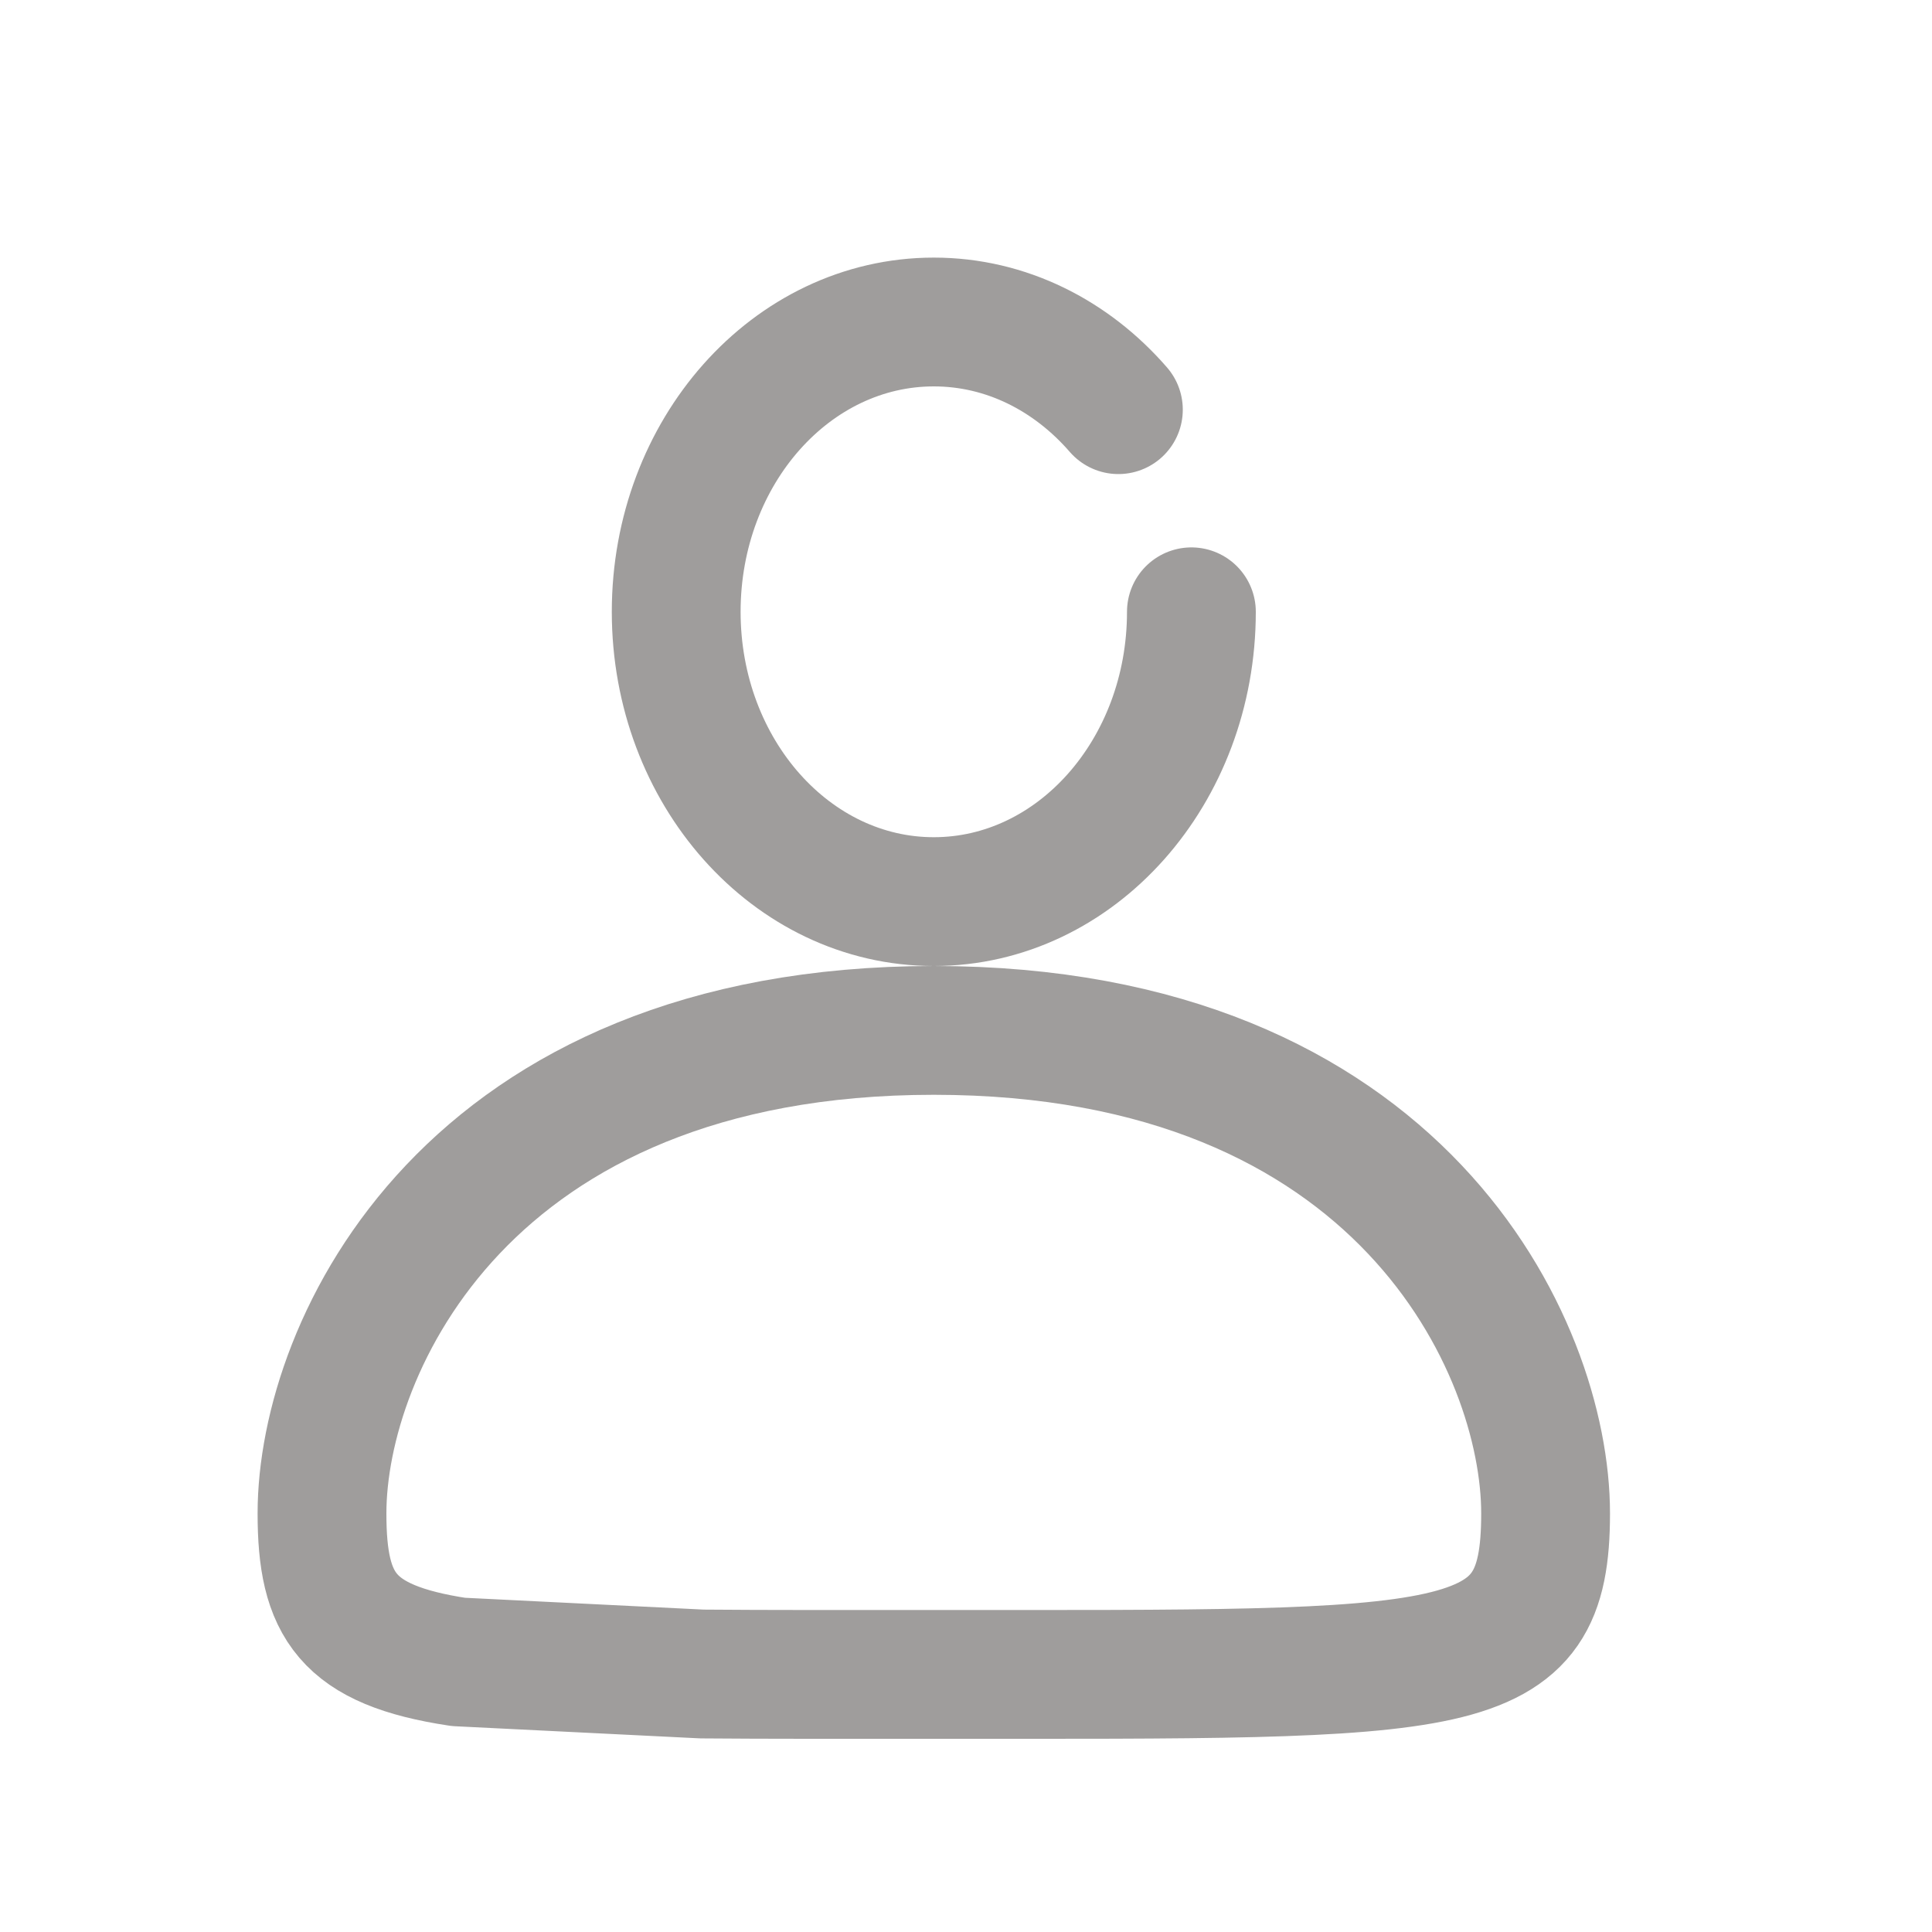 <svg xmlns="http://www.w3.org/2000/svg" width="24" height="24" viewBox="0 0 24 24">
    <g fill="none" fill-rule="evenodd" stroke="#9F9D9C" stroke-linecap="round" stroke-linejoin="round" stroke-width="1.6">
        <path d="M13.893 5.089C13.31 4.417 12.499 4 11.6 4 9.833 4 8.4 5.611 8.4 7.6c0 1.988 1.433 3.6 3.2 3.6 1.767 0 3.2-1.612 3.2-3.6M8.72 20.795c.817.007 1.769.005 2.88.005 6.598 0 7.6.072 7.6-2s-1.802-6-7.6-6-7.6 3.928-7.6 6c0 1.145.306 1.635 1.694 1.845l3.027.15z"/>
    </g>
</svg>
